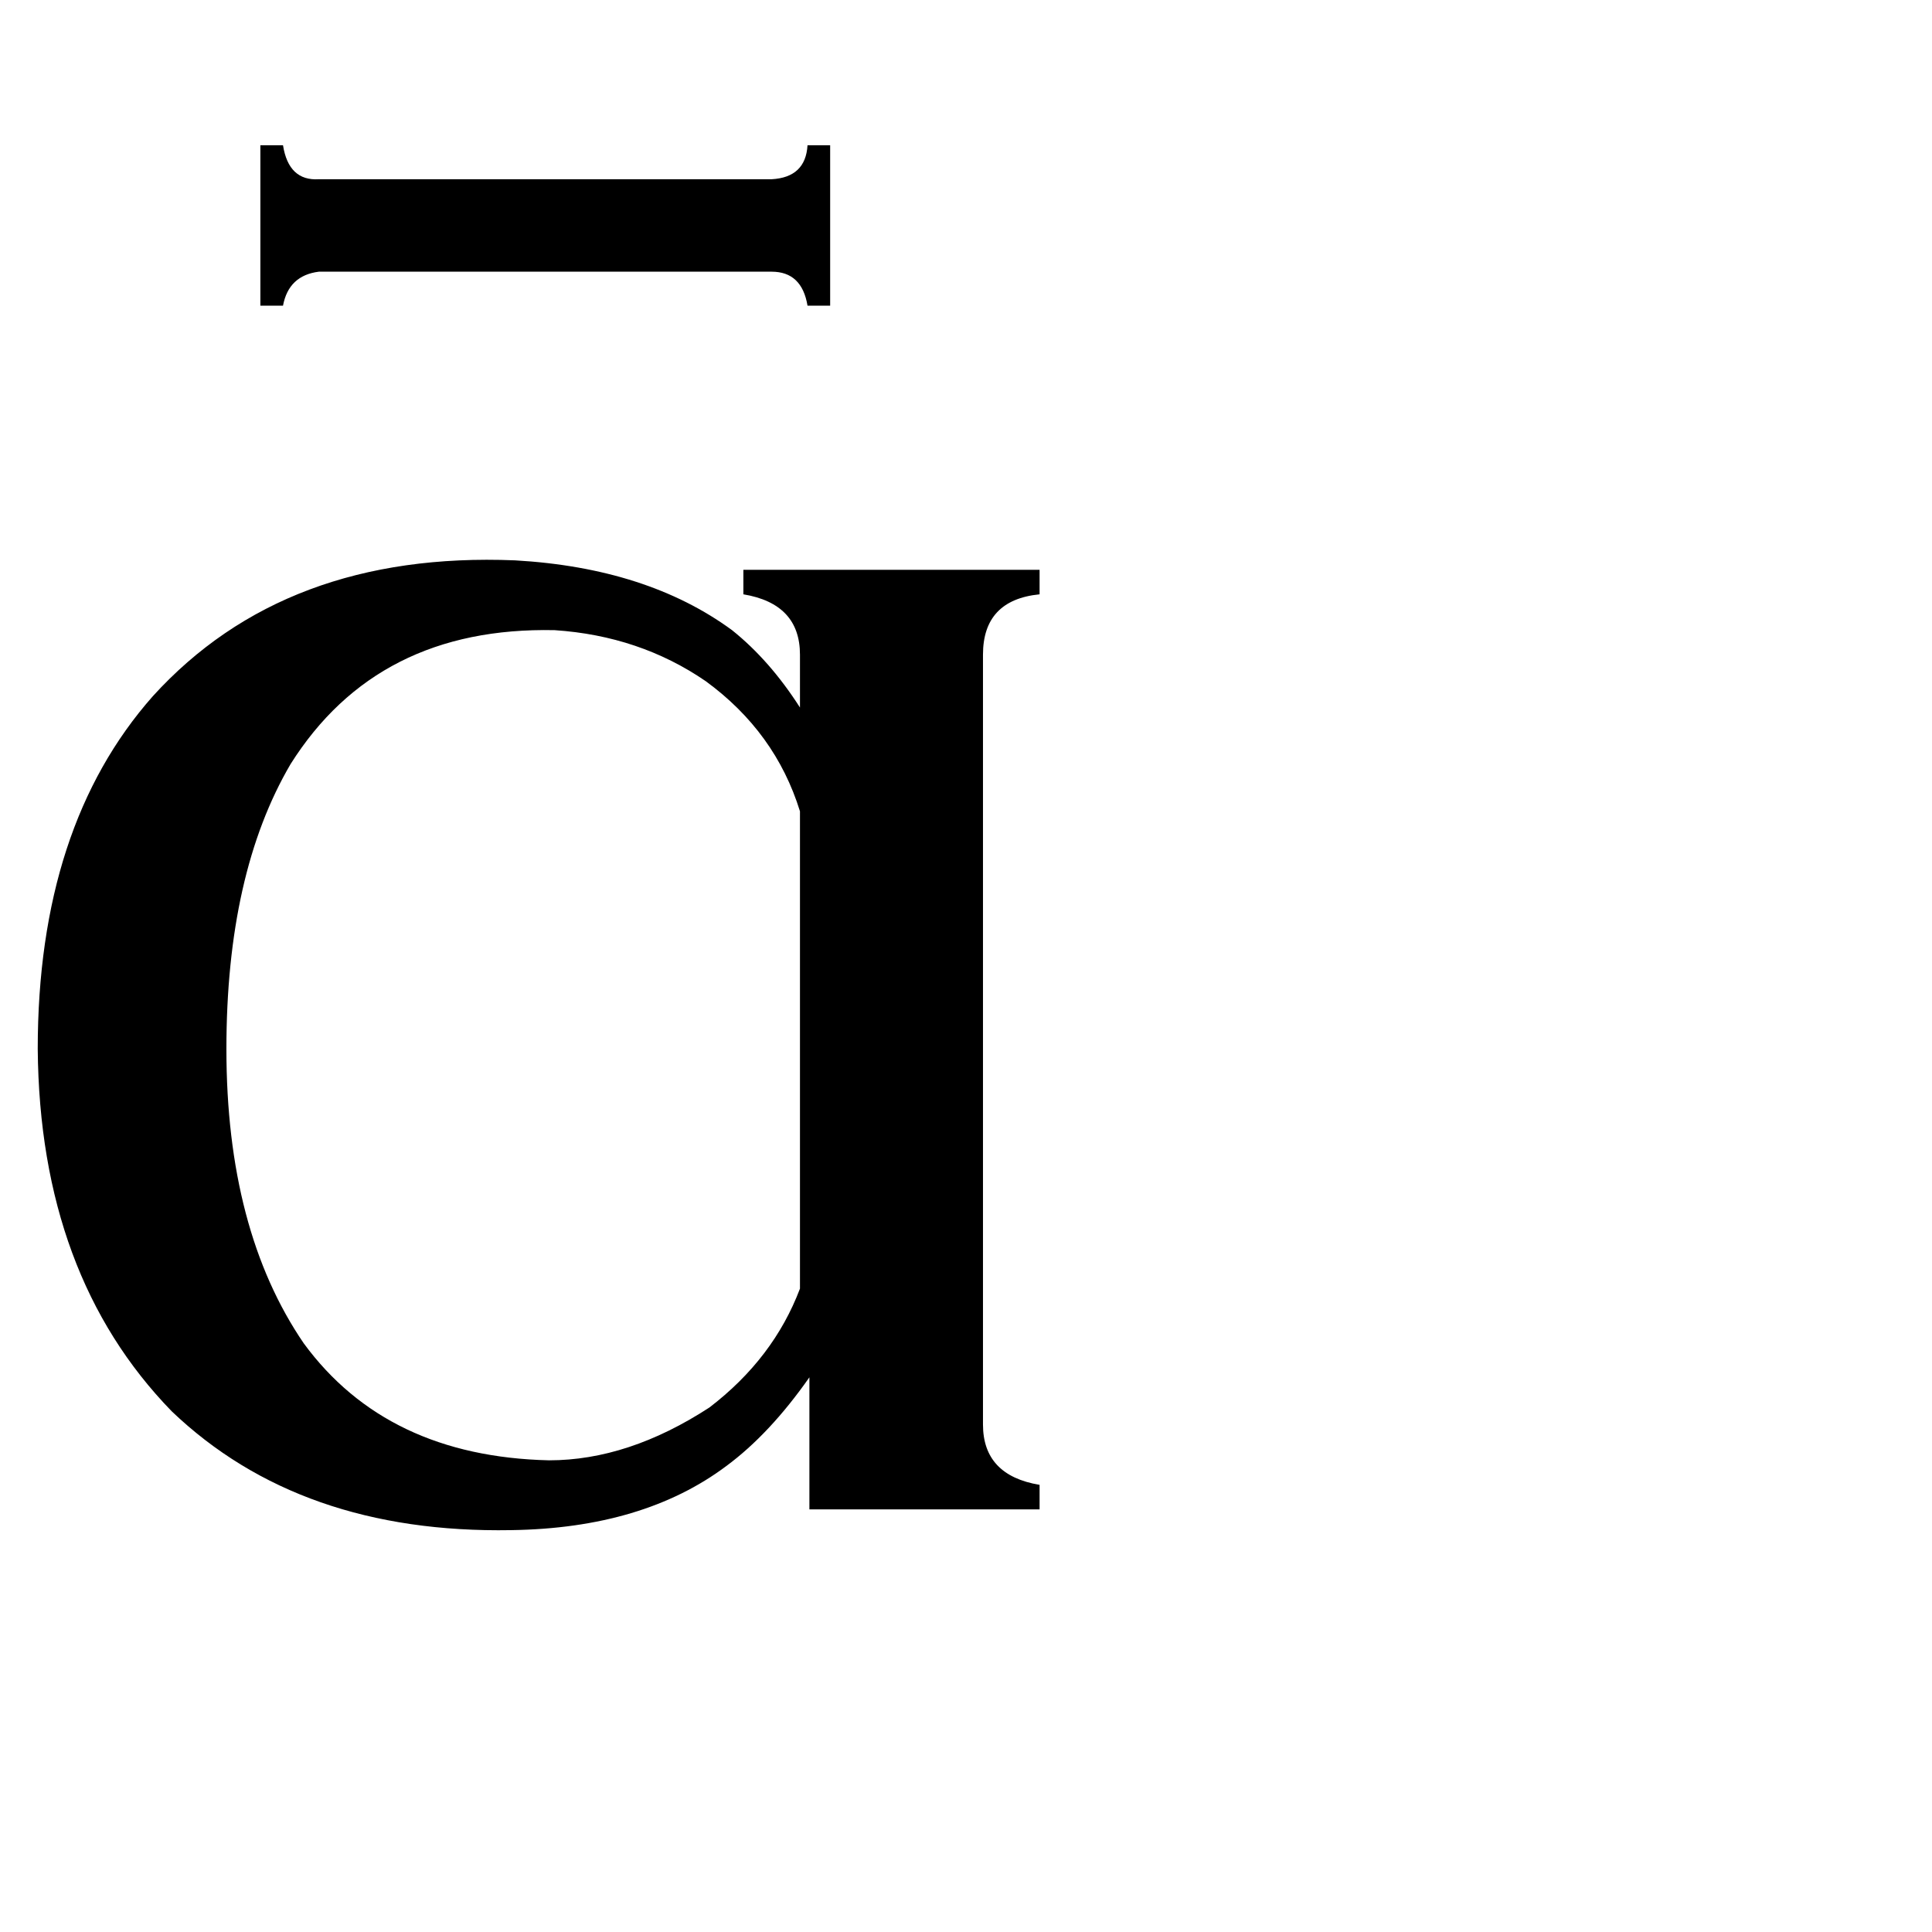 <svg xmlns="http://www.w3.org/2000/svg" viewBox="0 -800 1024 1024">
	<path fill="#000000" d="M138 -723H150Q153 -704 169 -705H409Q427 -706 428 -723H440V-638H428Q425 -656 409 -656H169Q153 -654 150 -638H138ZM376 -54Q410 -80 424 -117V-370Q411 -412 374 -439Q339 -463 294 -466Q200 -468 154 -395Q120 -337 120 -244Q120 -148 161 -88Q205 -28 291 -26Q333 -26 376 -54ZM20 -244Q20 -362 81 -431Q151 -508 273 -503Q343 -499 388 -466Q408 -450 424 -425V-453Q424 -480 394 -485V-498H551V-485Q521 -482 521 -453V-45Q521 -18 551 -13V0H429V-70Q408 -40 385 -23Q341 10 271 11Q159 13 91 -52Q21 -124 20 -244Z"/>
</svg>